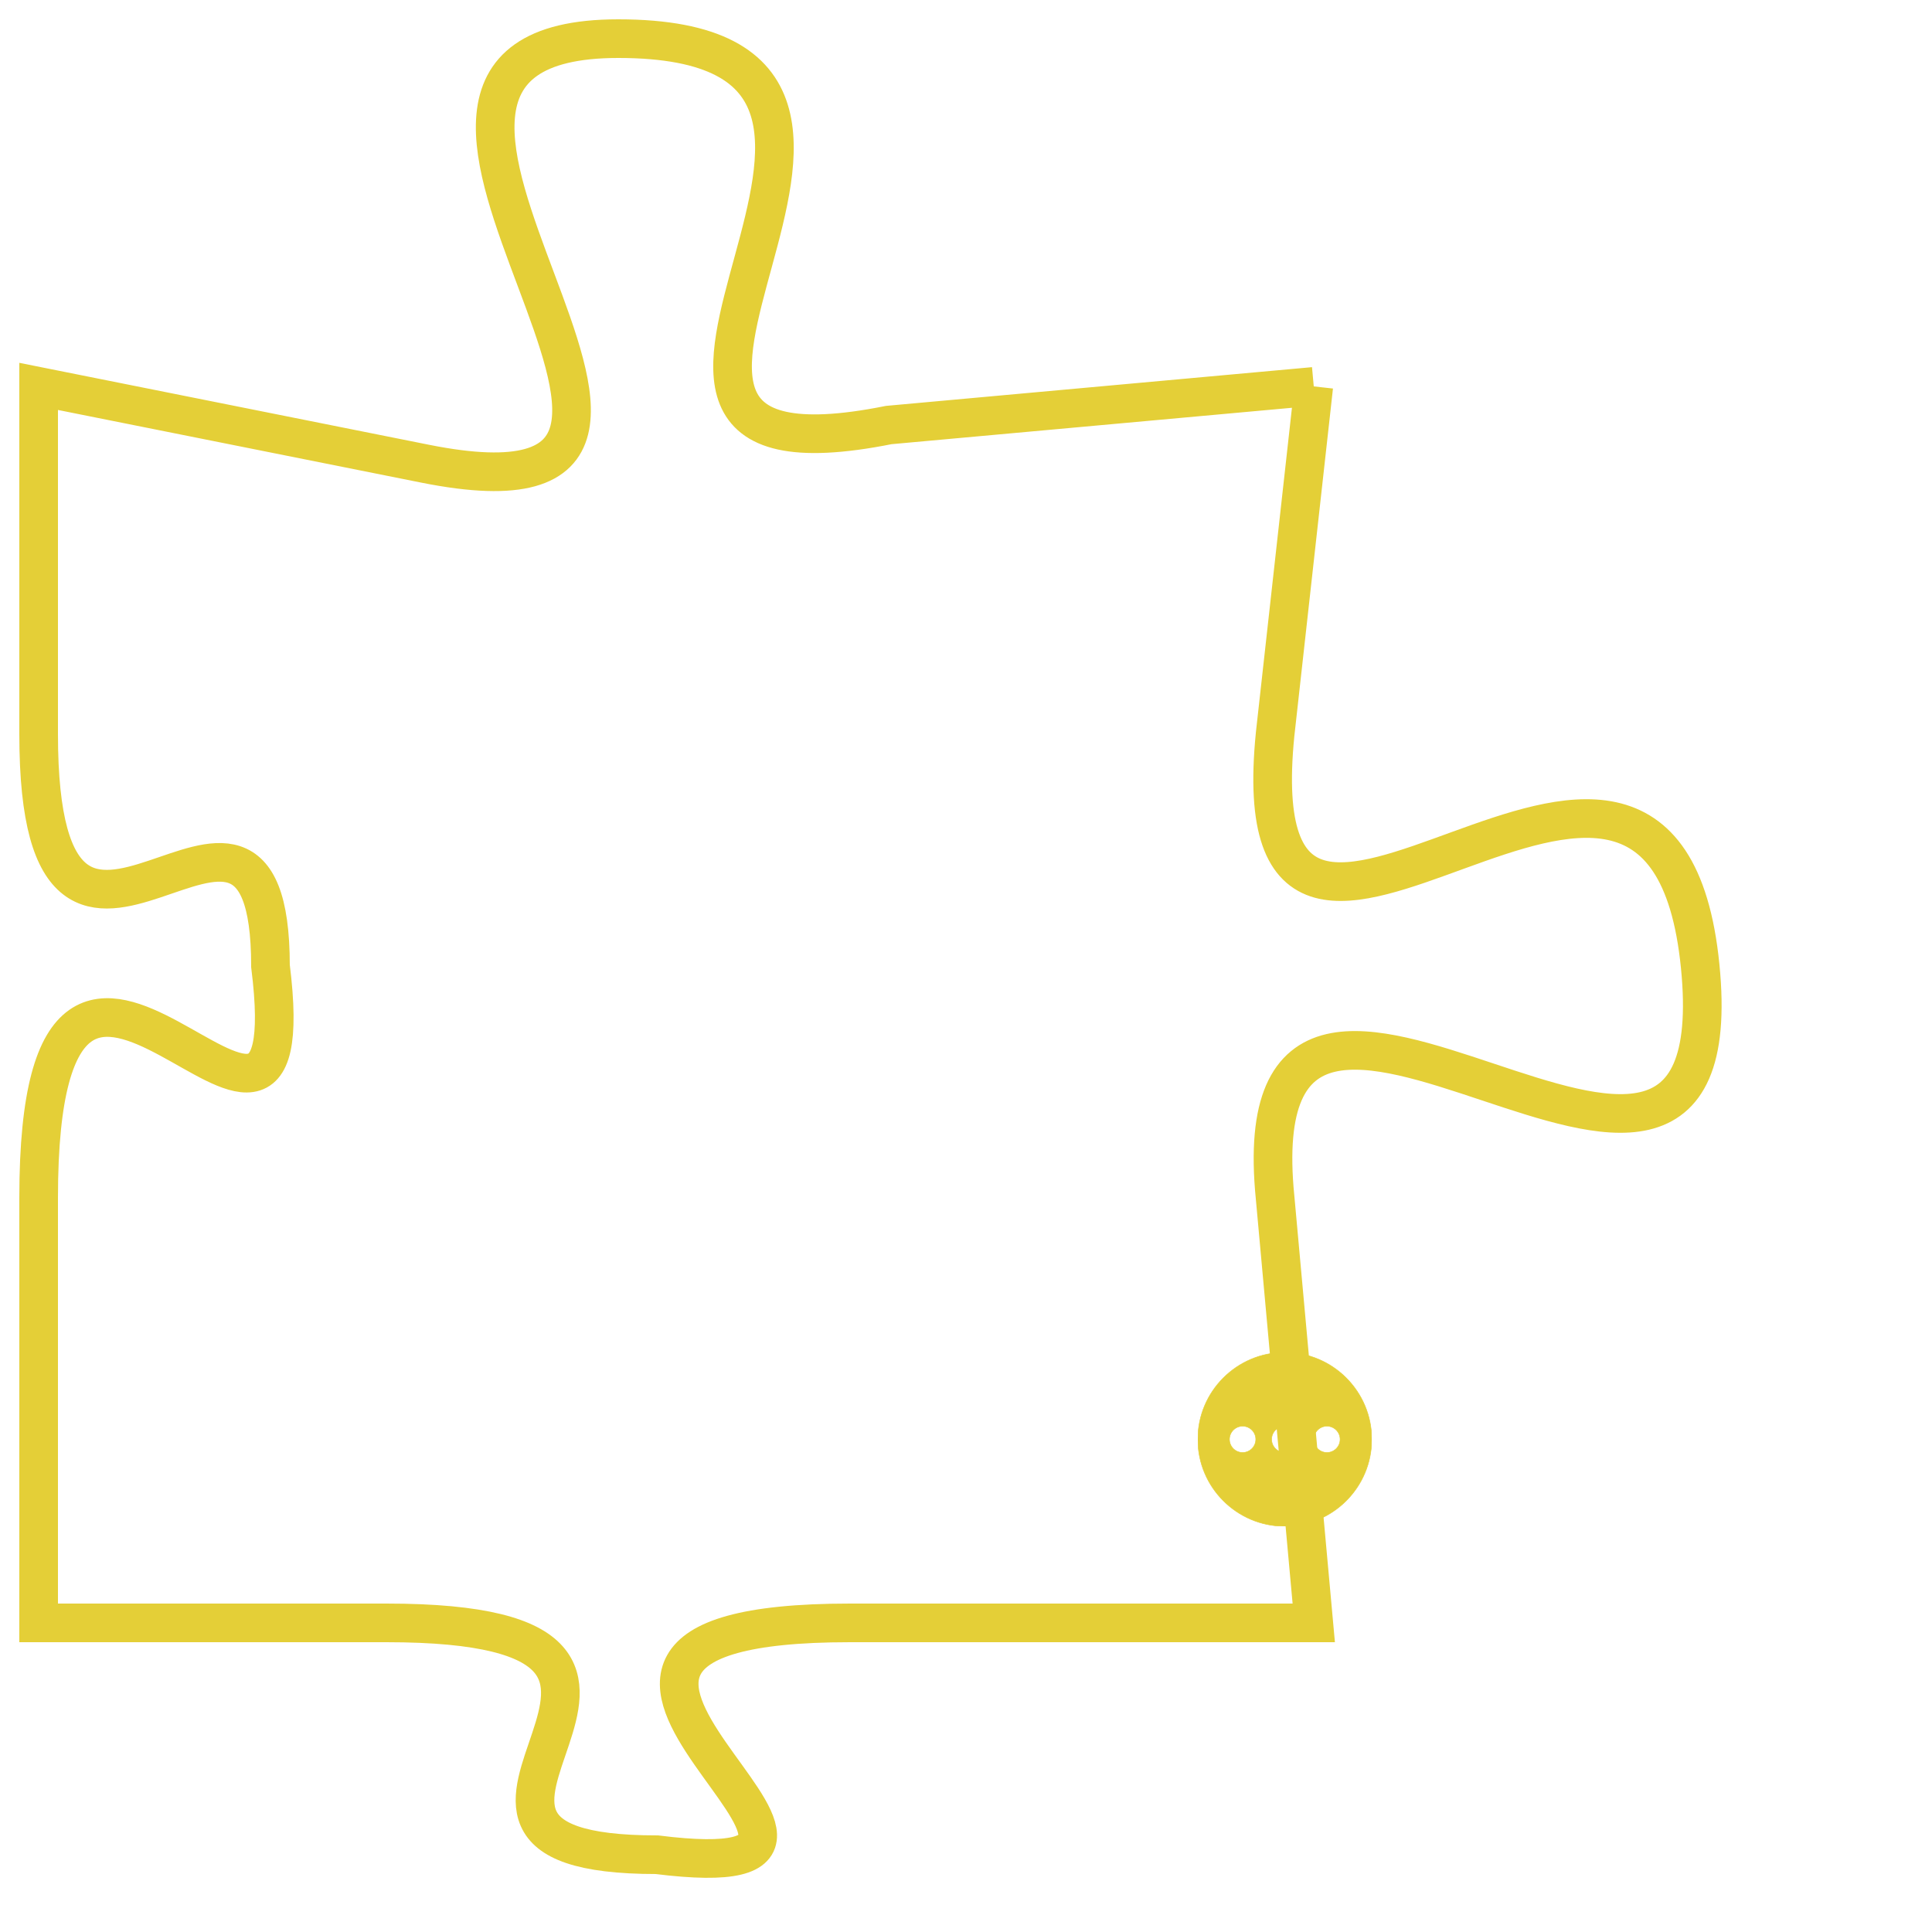 <svg version="1.1" xmlns="http://www.w3.org/2000/svg" xmlns:xlink="http://www.w3.org/1999/xlink" fill="transparent" x="0" y="0" width="350" height="350" preserveAspectRatio="xMinYMin slice"><style type="text/css">.links{fill:transparent;stroke: #E4CF37;}.links:hover{fill:#63D272; opacity:0.4;}</style><defs><g id="allt"><path id="t6756" d="M4191,1632 L4180,1633 C4170,1635 4183,1623 4173,1623 C4164,1623 4178,1636 4168,1634 L4158,1632 4158,1632 L4158,1641 C4158,1650 4164,1640 4164,1647 C4165,1655 4158,1642 4158,1653 L4158,1664 4158,1664 L4167,1664 C4177,1664 4166,1670 4174,1670 C4182,1671 4168,1664 4179,1664 L4191,1664 4191,1664 L4190,1653 C4189,1643 4202,1657 4201,1647 C4200,1637 4189,1651 4190,1641 L4191,1632"/></g><clipPath id="c" clipRule="evenodd" fill="transparent"><use href="#t6756"/></clipPath></defs><svg viewBox="4157 1622 46 50" preserveAspectRatio="xMinYMin meet"><svg width="4380" height="2430"><g><image crossorigin="anonymous" x="0" y="0" href="https://nftpuzzle.license-token.com/assets/completepuzzle.svg" width="100%" height="100%" /><g class="links"><use href="#t6756"/></g></g></svg><svg x="4188" y="1657" height="9%" width="9%" viewBox="0 0 330 330"><g><a xlink:href="https://nftpuzzle.license-token.com/" class="links"><title>See the most innovative NFT based token software licensing project</title><path fill="#E4CF37" id="more" d="M165,0C74.019,0,0,74.019,0,165s74.019,165,165,165s165-74.019,165-165S255.981,0,165,0z M85,190 c-13.785,0-25-11.215-25-25s11.215-25,25-25s25,11.215,25,25S98.785,190,85,190z M165,190c-13.785,0-25-11.215-25-25 s11.215-25,25-25s25,11.215,25,25S178.785,190,165,190z M245,190c-13.785,0-25-11.215-25-25s11.215-25,25-25 c13.785,0,25,11.215,25,25S258.785,190,245,190z"></path></a></g></svg></svg></svg>